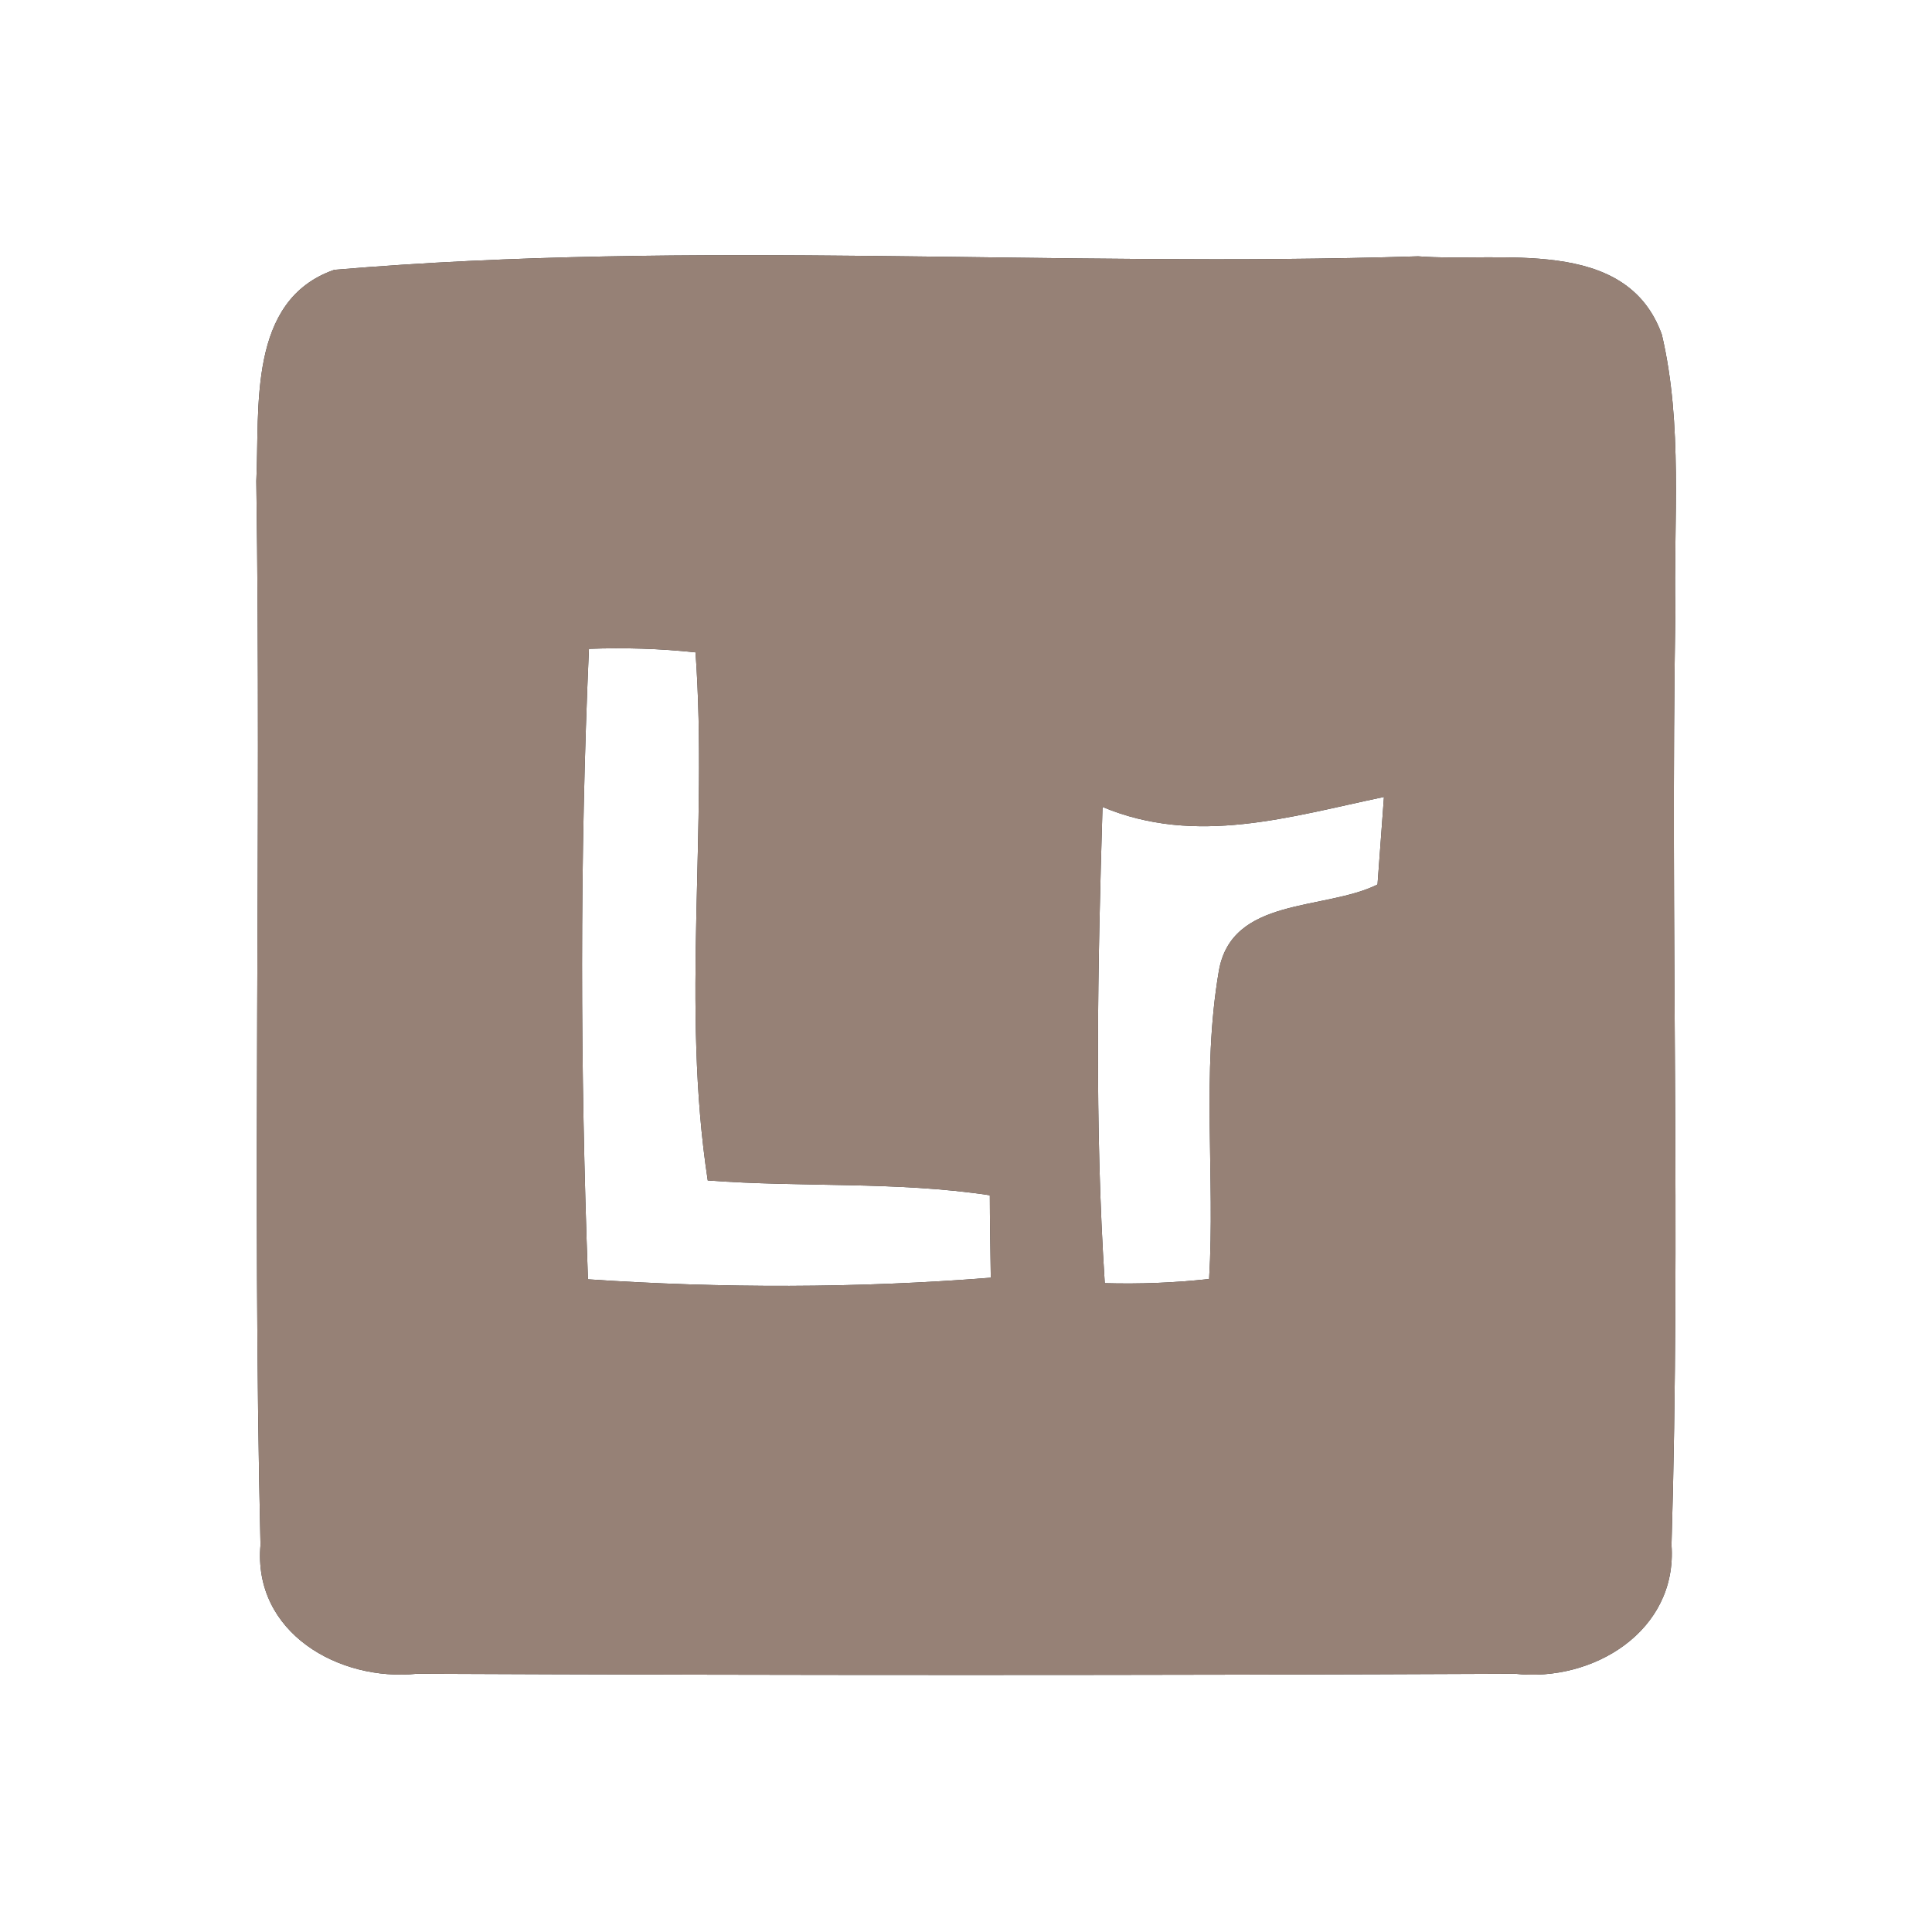 <?xml version="1.0" encoding="UTF-8" ?>
<!DOCTYPE svg PUBLIC "-//W3C//DTD SVG 1.1//EN" "http://www.w3.org/Graphics/SVG/1.1/DTD/svg11.dtd">
<svg width="60pt" height="60pt" viewBox="0 0 60 60" version="1.1" xmlns="http://www.w3.org/2000/svg">
<rect x="0" y="0" width="60" height="60" fill="#333333" stroke="none"/>
<g id="#ffffffff">
<path fill="#ffffff" opacity="1.00" d=" M 0.00 0.00 L 60.00 0.00 L 60.00 60.00 L 0.00 60.00 L 0.00 0.00 M 10.38 8.38 C 7.68 9.32 8.07 12.66 7.96 14.94 C 8.12 25.95 7.83 36.97 8.09 47.98 C 7.85 50.70 10.52 52.23 12.95 51.98 C 24.31 52.03 35.69 52.03 47.05 51.98 C 49.48 52.25 52.10 50.65 51.91 47.98 C 52.20 38.33 51.87 28.66 52.03 19.01 C 51.97 16.14 52.27 13.21 51.61 10.39 C 50.50 7.31 46.58 8.16 44.04 7.96 C 32.83 8.32 21.54 7.43 10.38 8.38 Z" />
<path fill="#ffffff" opacity="1.00" d=" M 18.29 20.15 C 19.39 20.11 20.50 20.14 21.60 20.26 C 21.99 25.72 21.15 31.23 21.98 36.66 C 24.90 36.88 27.84 36.68 30.74 37.12 C 30.74 37.76 30.76 39.04 30.77 39.68 C 26.61 40.01 22.42 40.01 18.26 39.73 C 18.02 33.21 18.00 26.67 18.29 20.15 Z" />
<path fill="#ffffff" opacity="1.00" d=" M 34.24 25.06 C 37.15 26.28 40.06 25.36 42.98 24.75 C 42.93 25.43 42.83 26.79 42.78 27.47 C 41.12 28.29 38.24 27.84 37.85 30.17 C 37.31 33.33 37.74 36.54 37.55 39.72 C 36.47 39.84 35.40 39.88 34.31 39.85 C 33.99 34.93 34.09 29.98 34.24 25.06 Z" />
</g>
<g id="#000000ff">
<path fill="#968176" opacity="1.00" d=" M 10.38 8.38 C 21.54 7.43 32.83 8.32 44.04 7.96 C 46.58 8.16 50.50 7.31 51.61 10.39 C 52.27 13.21 51.97 16.14 52.03 19.01 C 51.87 28.66 52.20 38.33 51.91 47.98 C 52.10 50.65 49.48 52.25 47.05 51.98 C 35.69 52.03 24.31 52.03 12.95 51.98 C 10.52 52.23 7.85 50.70 8.09 47.98 C 7.83 36.97 8.12 25.95 7.96 14.94 C 8.07 12.66 7.68 9.32 10.38 8.38 M 18.29 20.15 C 18.00 26.67 18.02 33.21 18.26 39.73 C 22.42 40.01 26.61 40.01 30.77 39.68 C 30.76 39.04 30.74 37.76 30.74 37.12 C 27.84 36.68 24.90 36.88 21.98 36.66 C 21.15 31.23 21.99 25.72 21.60 20.26 C 20.50 20.14 19.39 20.11 18.29 20.15 M 34.24 25.06 C 34.09 29.98 33.99 34.93 34.31 39.85 C 35.40 39.88 36.47 39.84 37.55 39.72 C 37.74 36.54 37.31 33.33 37.85 30.17 C 38.24 27.84 41.12 28.29 42.78 27.47 C 42.83 26.79 42.93 25.43 42.98 24.75 C 40.06 25.36 37.15 26.28 34.24 25.06 Z" />
</g>
</svg>
